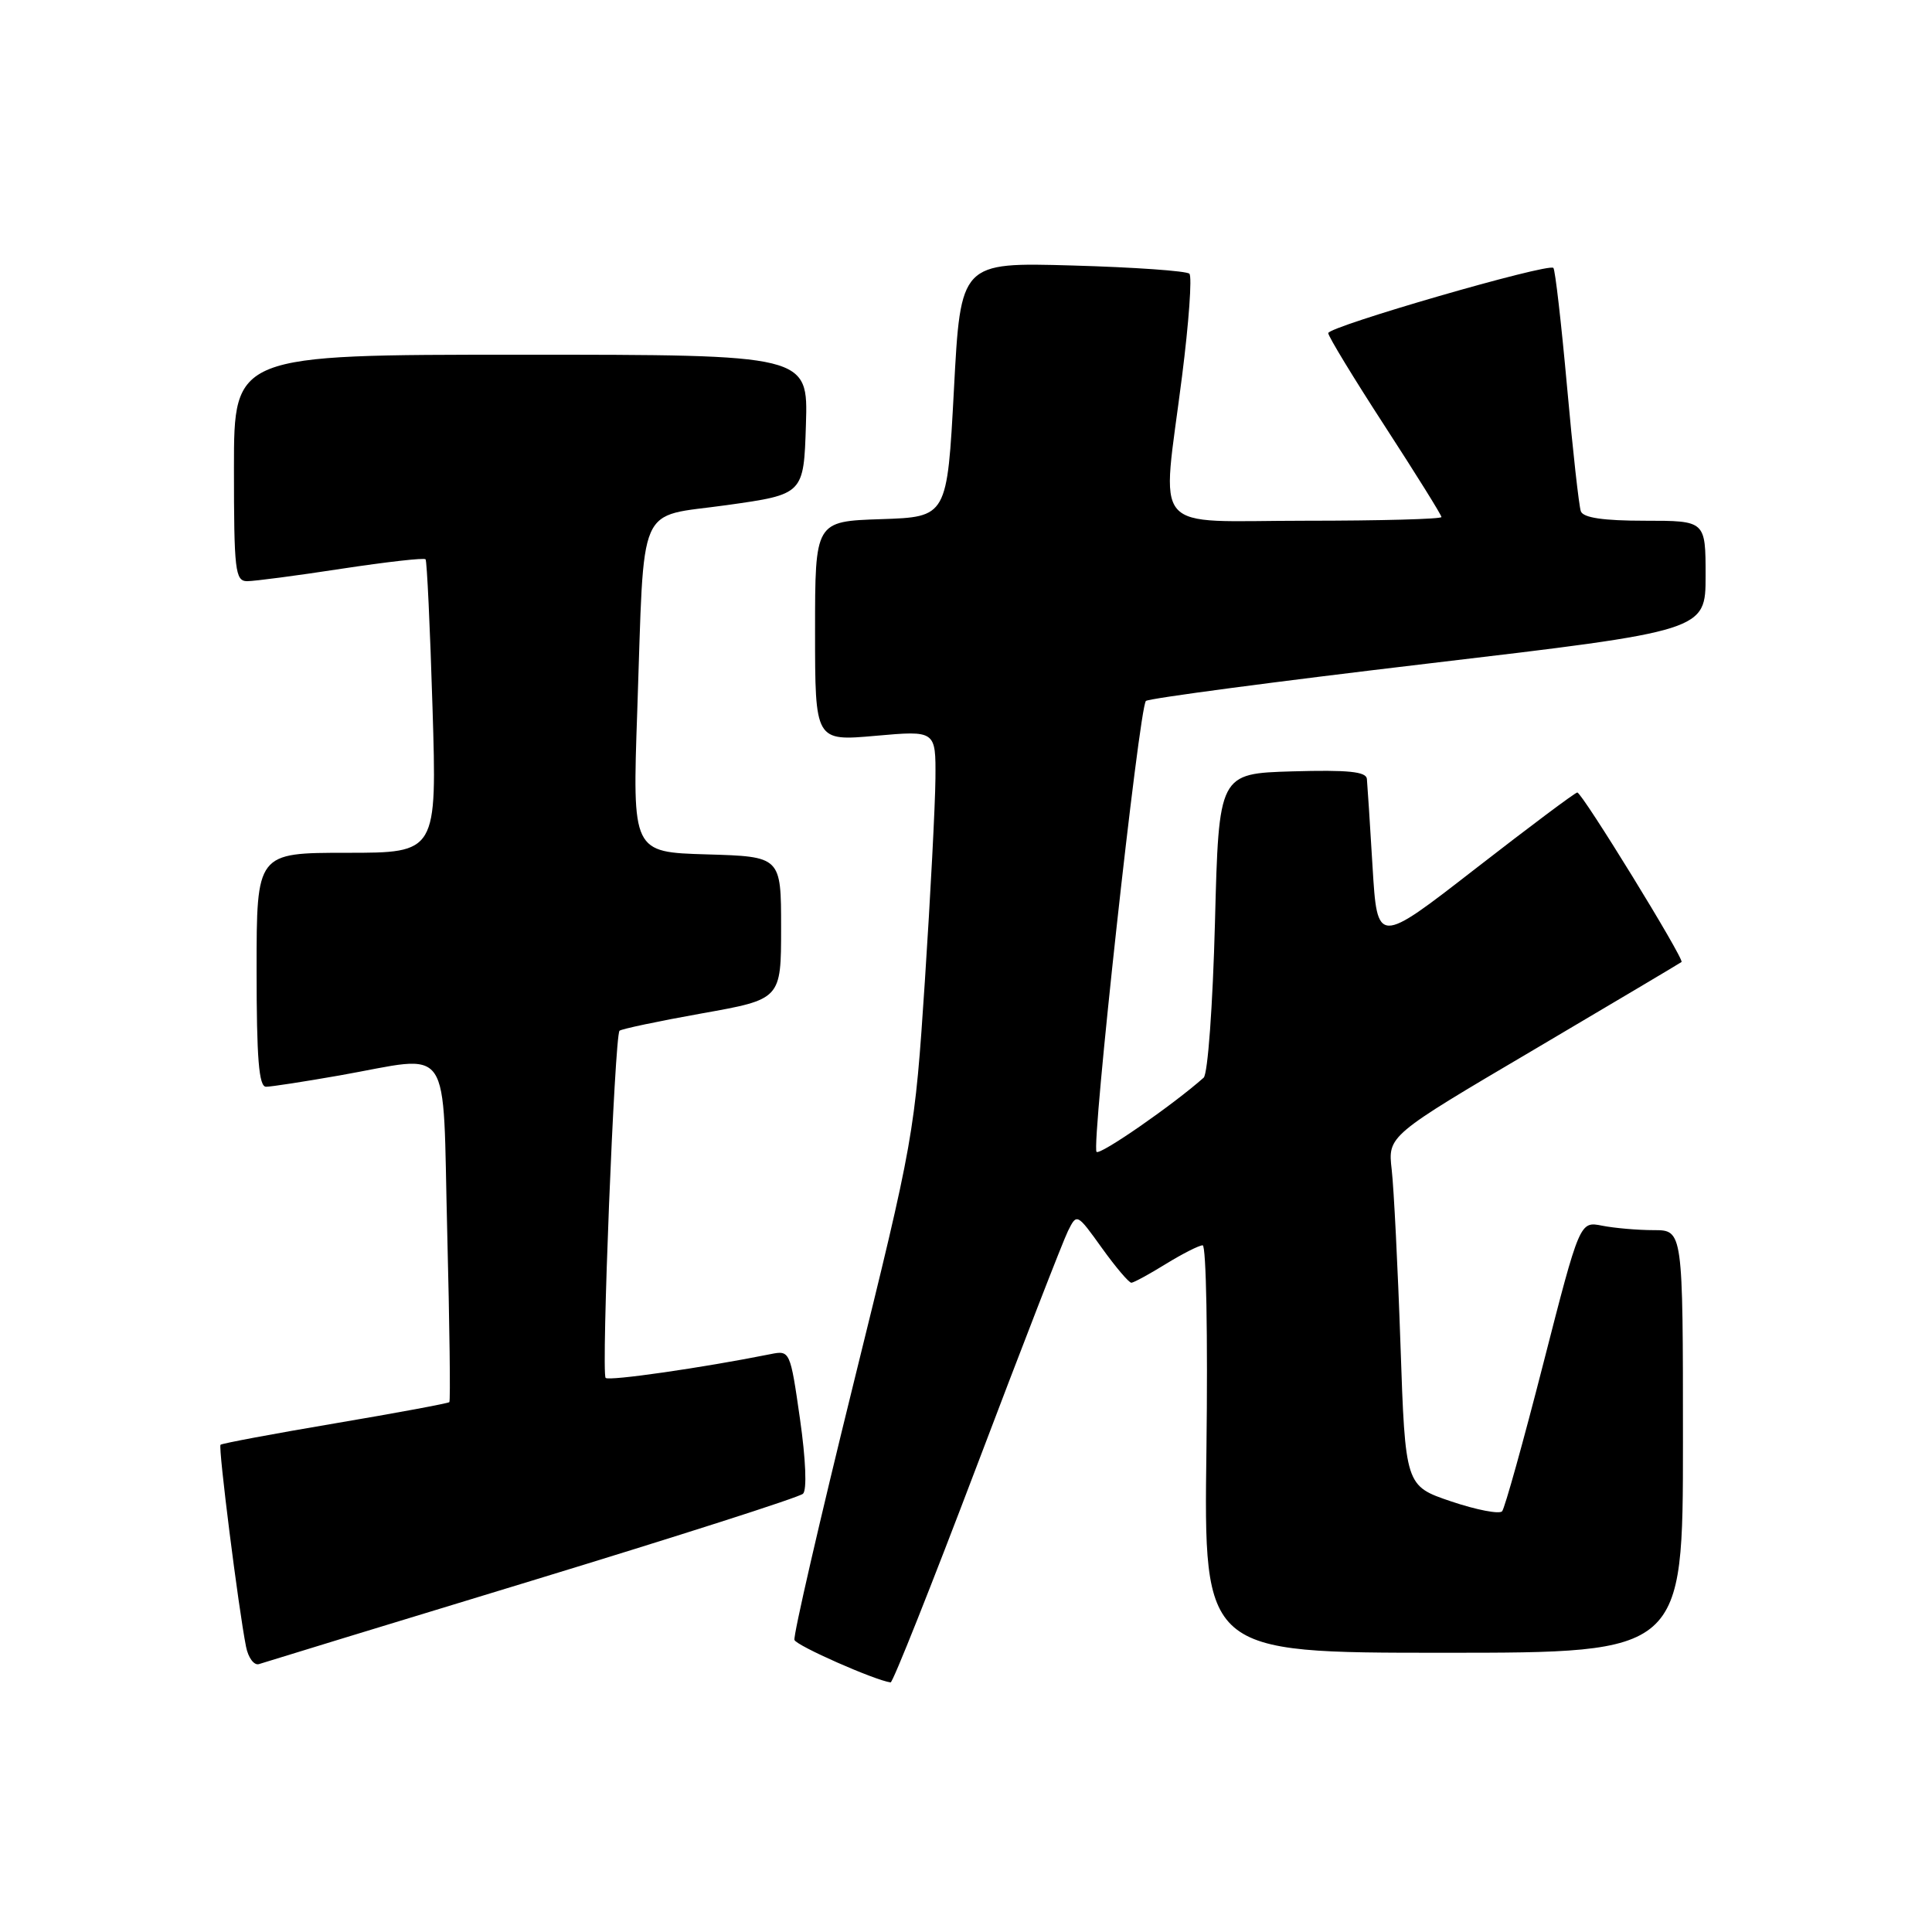 <?xml version="1.0" encoding="UTF-8" standalone="no"?>
<!DOCTYPE svg PUBLIC "-//W3C//DTD SVG 1.1//EN" "http://www.w3.org/Graphics/SVG/1.1/DTD/svg11.dtd" >
<svg xmlns="http://www.w3.org/2000/svg" xmlns:xlink="http://www.w3.org/1999/xlink" version="1.1" viewBox="0 0 256 256">
 <g >
 <path fill="currentColor"
d=" M 129.43 194.25 C 135.42 178.44 140.86 164.43 141.51 163.12 C 142.69 160.75 142.70 160.76 146.01 165.37 C 147.84 167.92 149.60 169.99 149.92 169.97 C 150.24 169.95 152.30 168.83 154.50 167.47 C 156.70 166.12 158.89 165.01 159.36 165.01 C 159.83 165.00 160.05 177.15 159.86 192.00 C 159.50 219.00 159.50 219.00 191.25 219.00 C 223.00 219.00 223.00 219.00 223.00 191.00 C 223.00 163.00 223.00 163.00 219.12 163.00 C 216.99 163.00 213.92 162.73 212.29 162.41 C 209.33 161.82 209.33 161.82 204.50 180.66 C 201.85 191.02 199.39 199.84 199.04 200.25 C 198.69 200.66 195.66 200.08 192.30 198.95 C 186.21 196.89 186.21 196.89 185.57 178.19 C 185.22 167.91 184.69 157.47 184.41 155.00 C 183.89 150.50 183.89 150.50 203.20 139.12 C 213.81 132.85 222.64 127.61 222.81 127.47 C 223.23 127.13 209.63 105.01 209.00 105.01 C 208.72 105.01 202.65 109.56 195.50 115.11 C 182.50 125.21 182.50 125.21 181.87 114.85 C 181.53 109.16 181.19 103.92 181.12 103.21 C 181.03 102.24 178.63 102.00 171.25 102.21 C 161.50 102.50 161.50 102.50 160.99 122.21 C 160.70 133.25 160.04 142.31 159.49 142.80 C 155.40 146.43 145.77 153.10 145.30 152.63 C 144.57 151.91 150.94 93.73 151.84 92.88 C 152.20 92.54 169.04 90.31 189.25 87.92 C 226.00 83.58 226.00 83.58 226.00 76.29 C 226.00 69.00 226.00 69.00 217.97 69.00 C 212.46 69.00 209.79 68.61 209.47 67.75 C 209.22 67.06 208.39 59.62 207.64 51.22 C 206.88 42.81 206.07 35.74 205.83 35.50 C 205.15 34.82 176.00 43.27 176.00 44.14 C 176.00 44.57 179.37 50.11 183.50 56.47 C 187.62 62.82 191.00 68.24 191.00 68.51 C 191.00 68.78 182.90 69.00 173.00 69.00 C 152.07 69.00 153.93 71.18 156.63 49.83 C 157.53 42.74 157.97 36.64 157.60 36.27 C 157.24 35.90 150.27 35.41 142.11 35.18 C 127.29 34.76 127.29 34.76 126.40 51.63 C 125.50 68.50 125.50 68.50 116.75 68.79 C 108.00 69.08 108.00 69.08 108.00 83.64 C 108.00 98.21 108.00 98.21 116.00 97.50 C 124.00 96.79 124.00 96.79 123.95 103.15 C 123.92 106.64 123.29 118.72 122.55 130.00 C 121.21 150.30 121.12 150.83 113.07 183.42 C 108.60 201.53 105.09 216.77 105.27 217.30 C 105.52 218.06 115.89 222.64 118.01 222.93 C 118.30 222.97 123.43 210.06 129.43 194.25 Z  M 70.50 209.44 C 89.75 203.57 105.91 198.40 106.40 197.93 C 106.94 197.44 106.77 193.39 106.00 188.00 C 104.71 178.99 104.67 178.91 102.10 179.43 C 93.13 181.23 80.69 183.02 80.25 182.58 C 79.65 181.99 81.44 137.23 82.09 136.58 C 82.32 136.35 87.23 135.31 93.00 134.28 C 103.50 132.41 103.50 132.41 103.50 122.95 C 103.50 113.50 103.50 113.50 93.64 113.21 C 83.79 112.92 83.79 112.92 84.44 94.21 C 85.42 65.91 84.24 68.63 96.31 66.93 C 106.50 65.50 106.50 65.50 106.79 56.25 C 107.08 47.00 107.08 47.00 69.04 47.00 C 31.00 47.00 31.00 47.00 31.00 62.00 C 31.00 75.62 31.16 77.00 32.75 77.01 C 33.71 77.01 39.35 76.27 45.27 75.36 C 51.20 74.46 56.20 73.89 56.39 74.11 C 56.57 74.32 56.99 83.16 57.31 93.75 C 57.90 113.00 57.90 113.00 45.95 113.00 C 34.00 113.00 34.00 113.00 34.00 128.50 C 34.00 140.23 34.30 144.00 35.25 144.00 C 35.94 144.00 40.33 143.32 45.00 142.50 C 60.16 139.83 58.61 137.57 59.26 163.25 C 59.57 175.49 59.70 185.63 59.54 185.79 C 59.38 185.95 52.57 187.22 44.40 188.60 C 36.23 189.98 29.40 191.26 29.22 191.44 C 28.90 191.77 31.59 213.10 32.60 218.19 C 32.89 219.67 33.67 220.71 34.32 220.50 C 34.97 220.28 51.25 215.30 70.50 209.44 Z "/>
</g>
</svg>